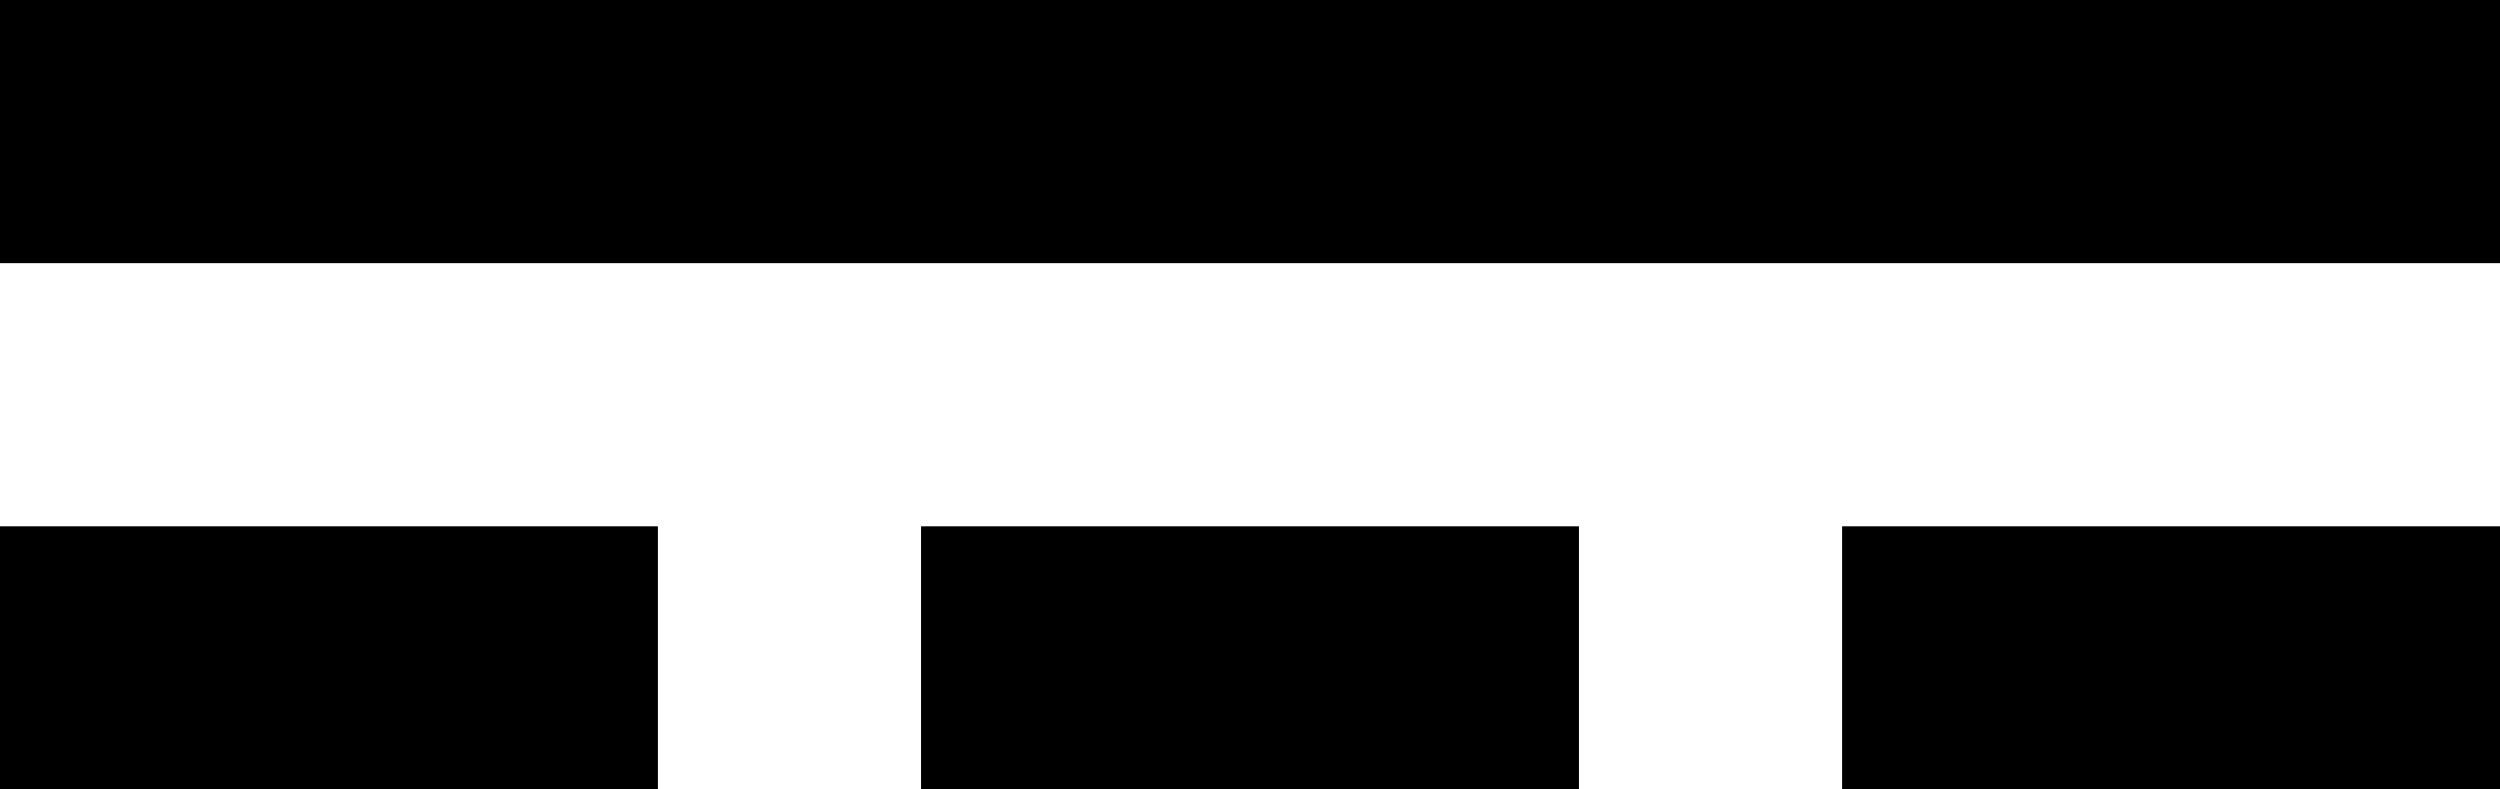 <?xml version="1.0" encoding="UTF-8"?>
<svg width="19px" height="6px" viewBox="0 0 19 6" version="1.1" xmlns="http://www.w3.org/2000/svg" xmlns:xlink="http://www.w3.org/1999/xlink">
    <!-- Generator: Sketch 42 (36781) - http://www.bohemiancoding.com/sketch -->
    <title>ic_power_input</title>
    <desc>Created with Sketch.</desc>
    <defs></defs>
    <g id="Page-1" stroke="none" stroke-width="1" fill="none" fill-rule="evenodd">
        <g id="Hardware" transform="translate(-338, -201)">
            <g id="ic_power_input" transform="translate(336, 192)">
                <g id="Icon-24px">
                    <polygon id="Shape" points="0 0 24 0 24 24 0 24"></polygon>
                    <path d="M2,9 L2,11 L21,11 L21,9 L2,9 L2,9 Z M2,15 L7,15 L7,13 L2,13 L2,15 L2,15 Z M9,15 L14,15 L14,13 L9,13 L9,15 L9,15 Z M16,15 L21,15 L21,13 L16,13 L16,15 L16,15 Z" id="Shape" fill="#000000"></path>
                </g>
            </g>
        </g>
    </g>
</svg>